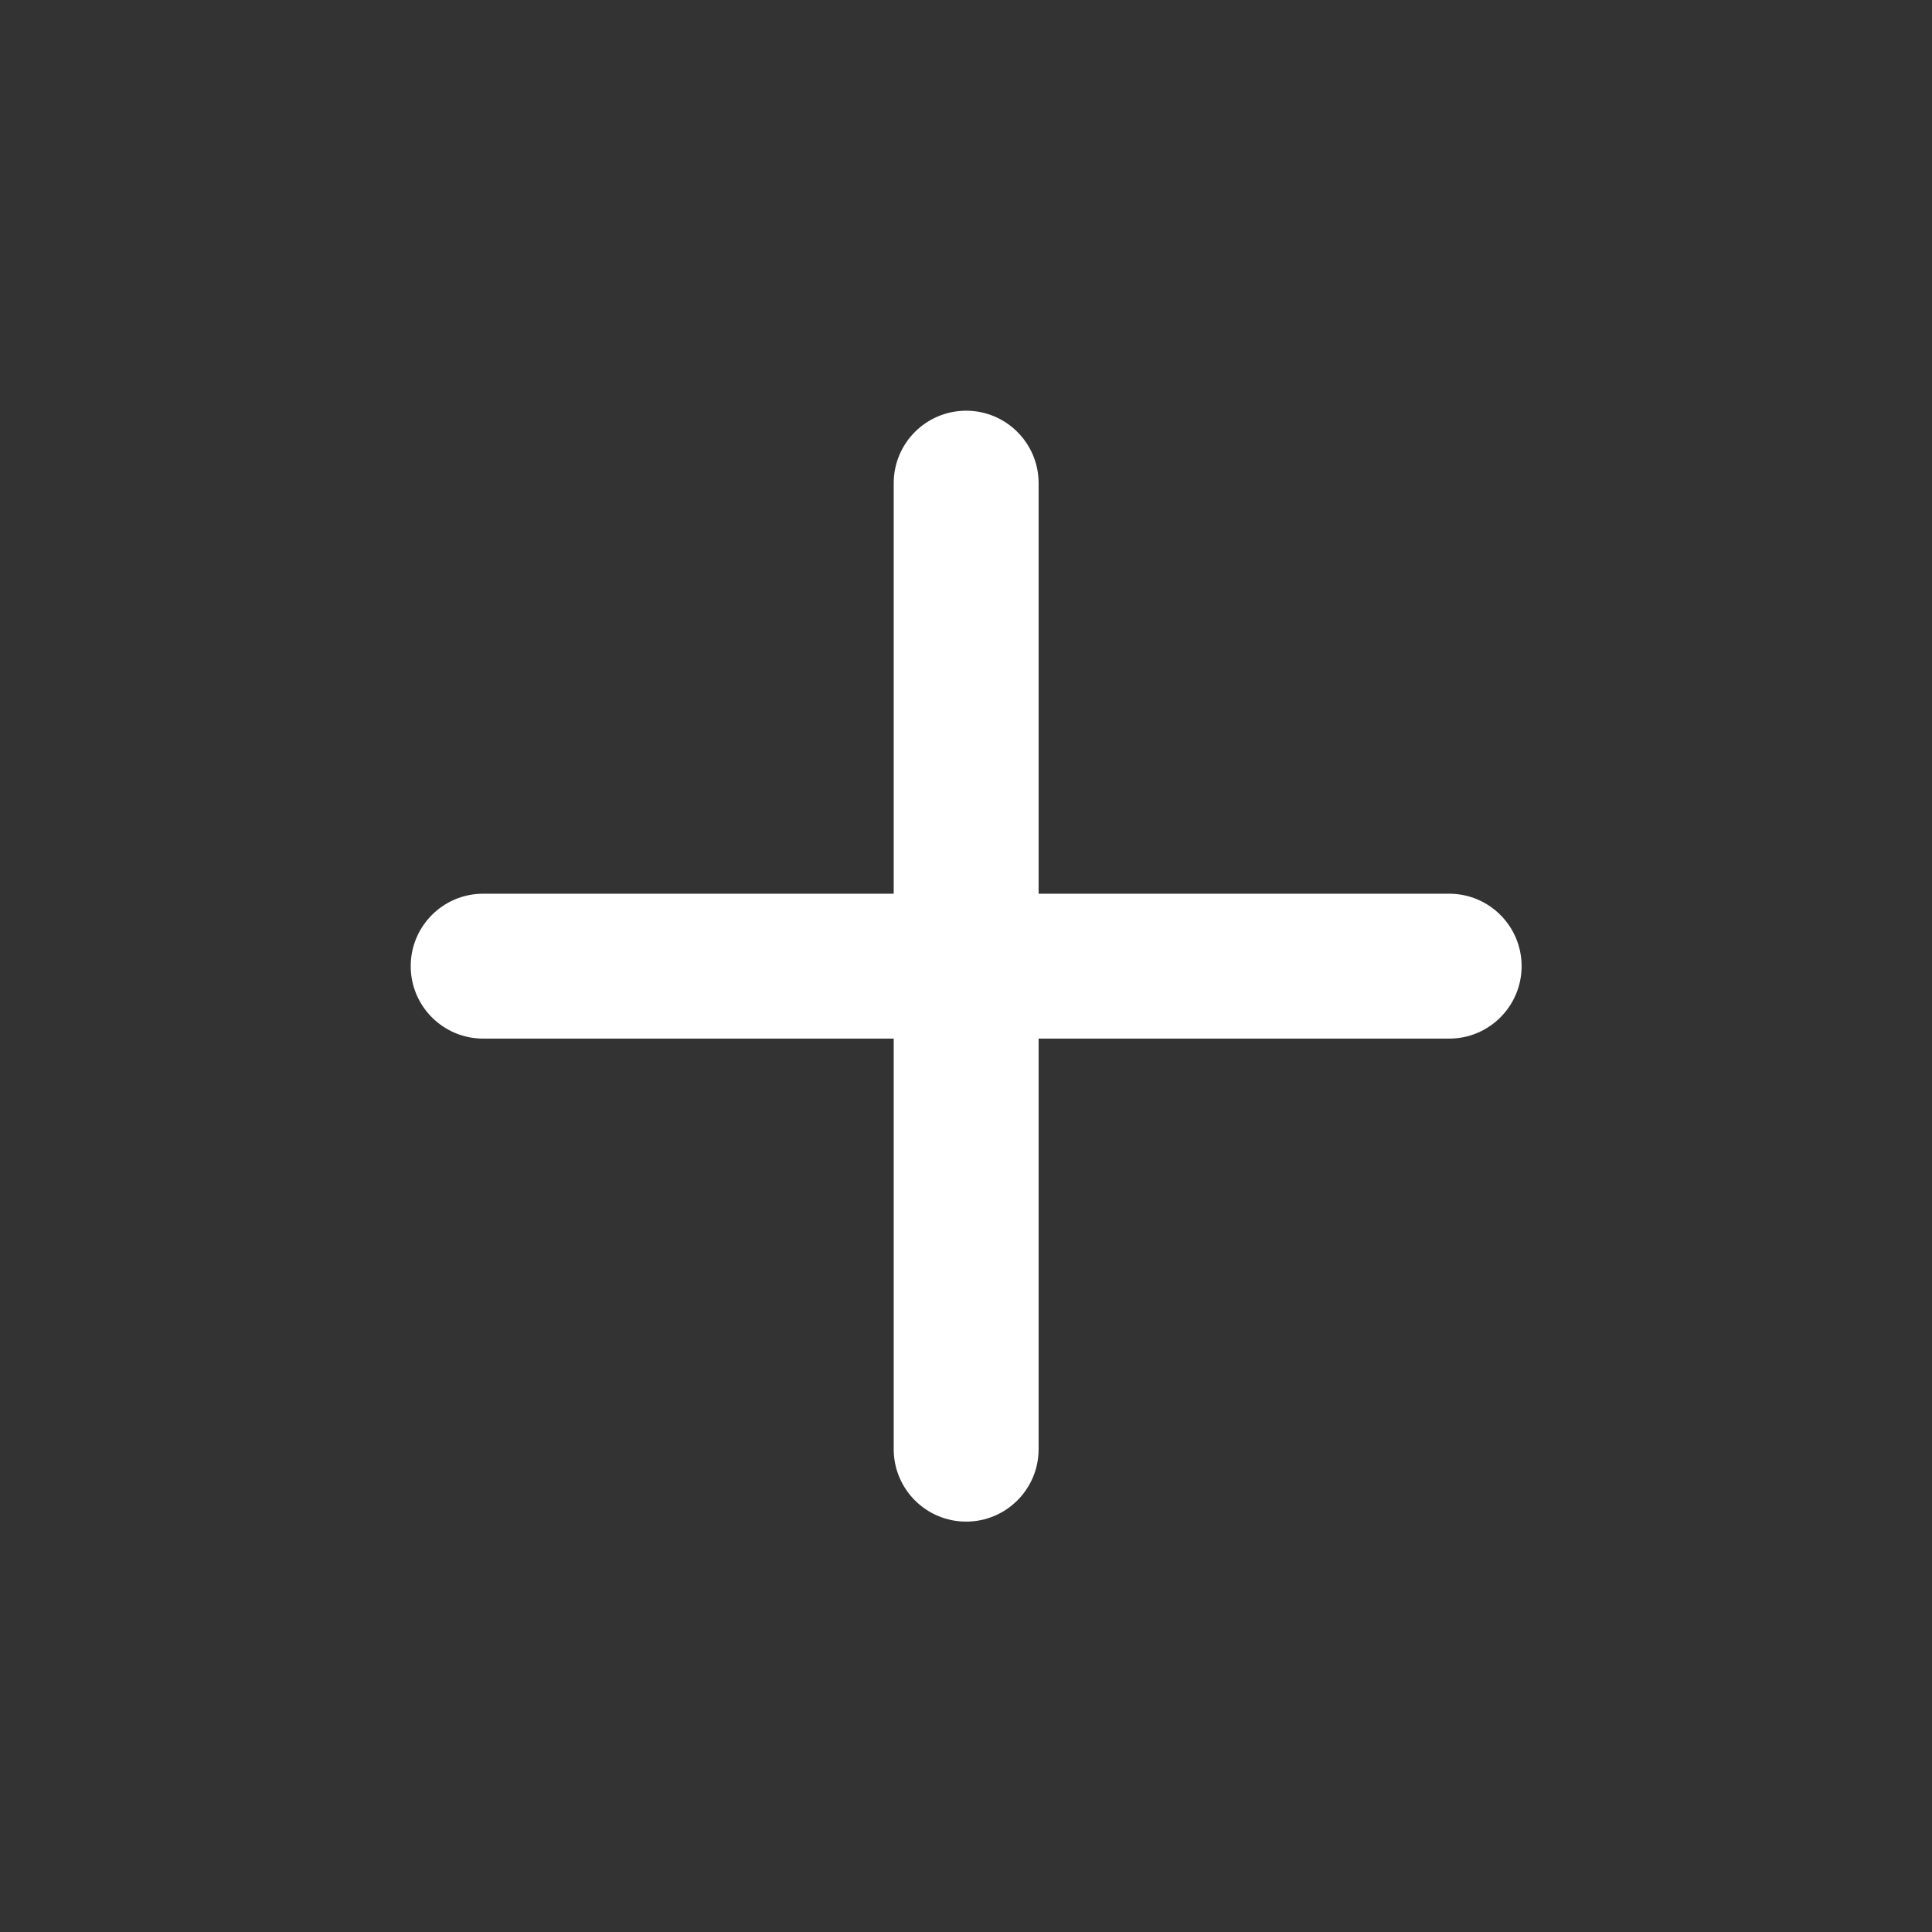 <svg width="24" height="24" viewBox="0 0 24 24" fill="none" xmlns="http://www.w3.org/2000/svg">
<rect x="0" y="0" width="24" height="24" fill="#333333" stroke="none"/>
<path d="M12.902 6.002C12.902 5.505 12.499 5.102 12.002 5.102C11.505 5.102 11.102 5.505 11.102 6.002V11.102H6.002C5.505 11.102 5.102 11.505 5.102 12.002C5.102 12.499 5.505 12.902 6.002 12.902H11.102V18.002C11.102 18.499 11.505 18.902 12.002 18.902C12.499 18.902 12.902 18.499 12.902 18.002V12.902H18.002C18.499 12.902 18.902 12.499 18.902 12.002C18.902 11.505 18.499 11.102 18.002 11.102H12.902V6.002Z" fill="white"/>
</svg>
